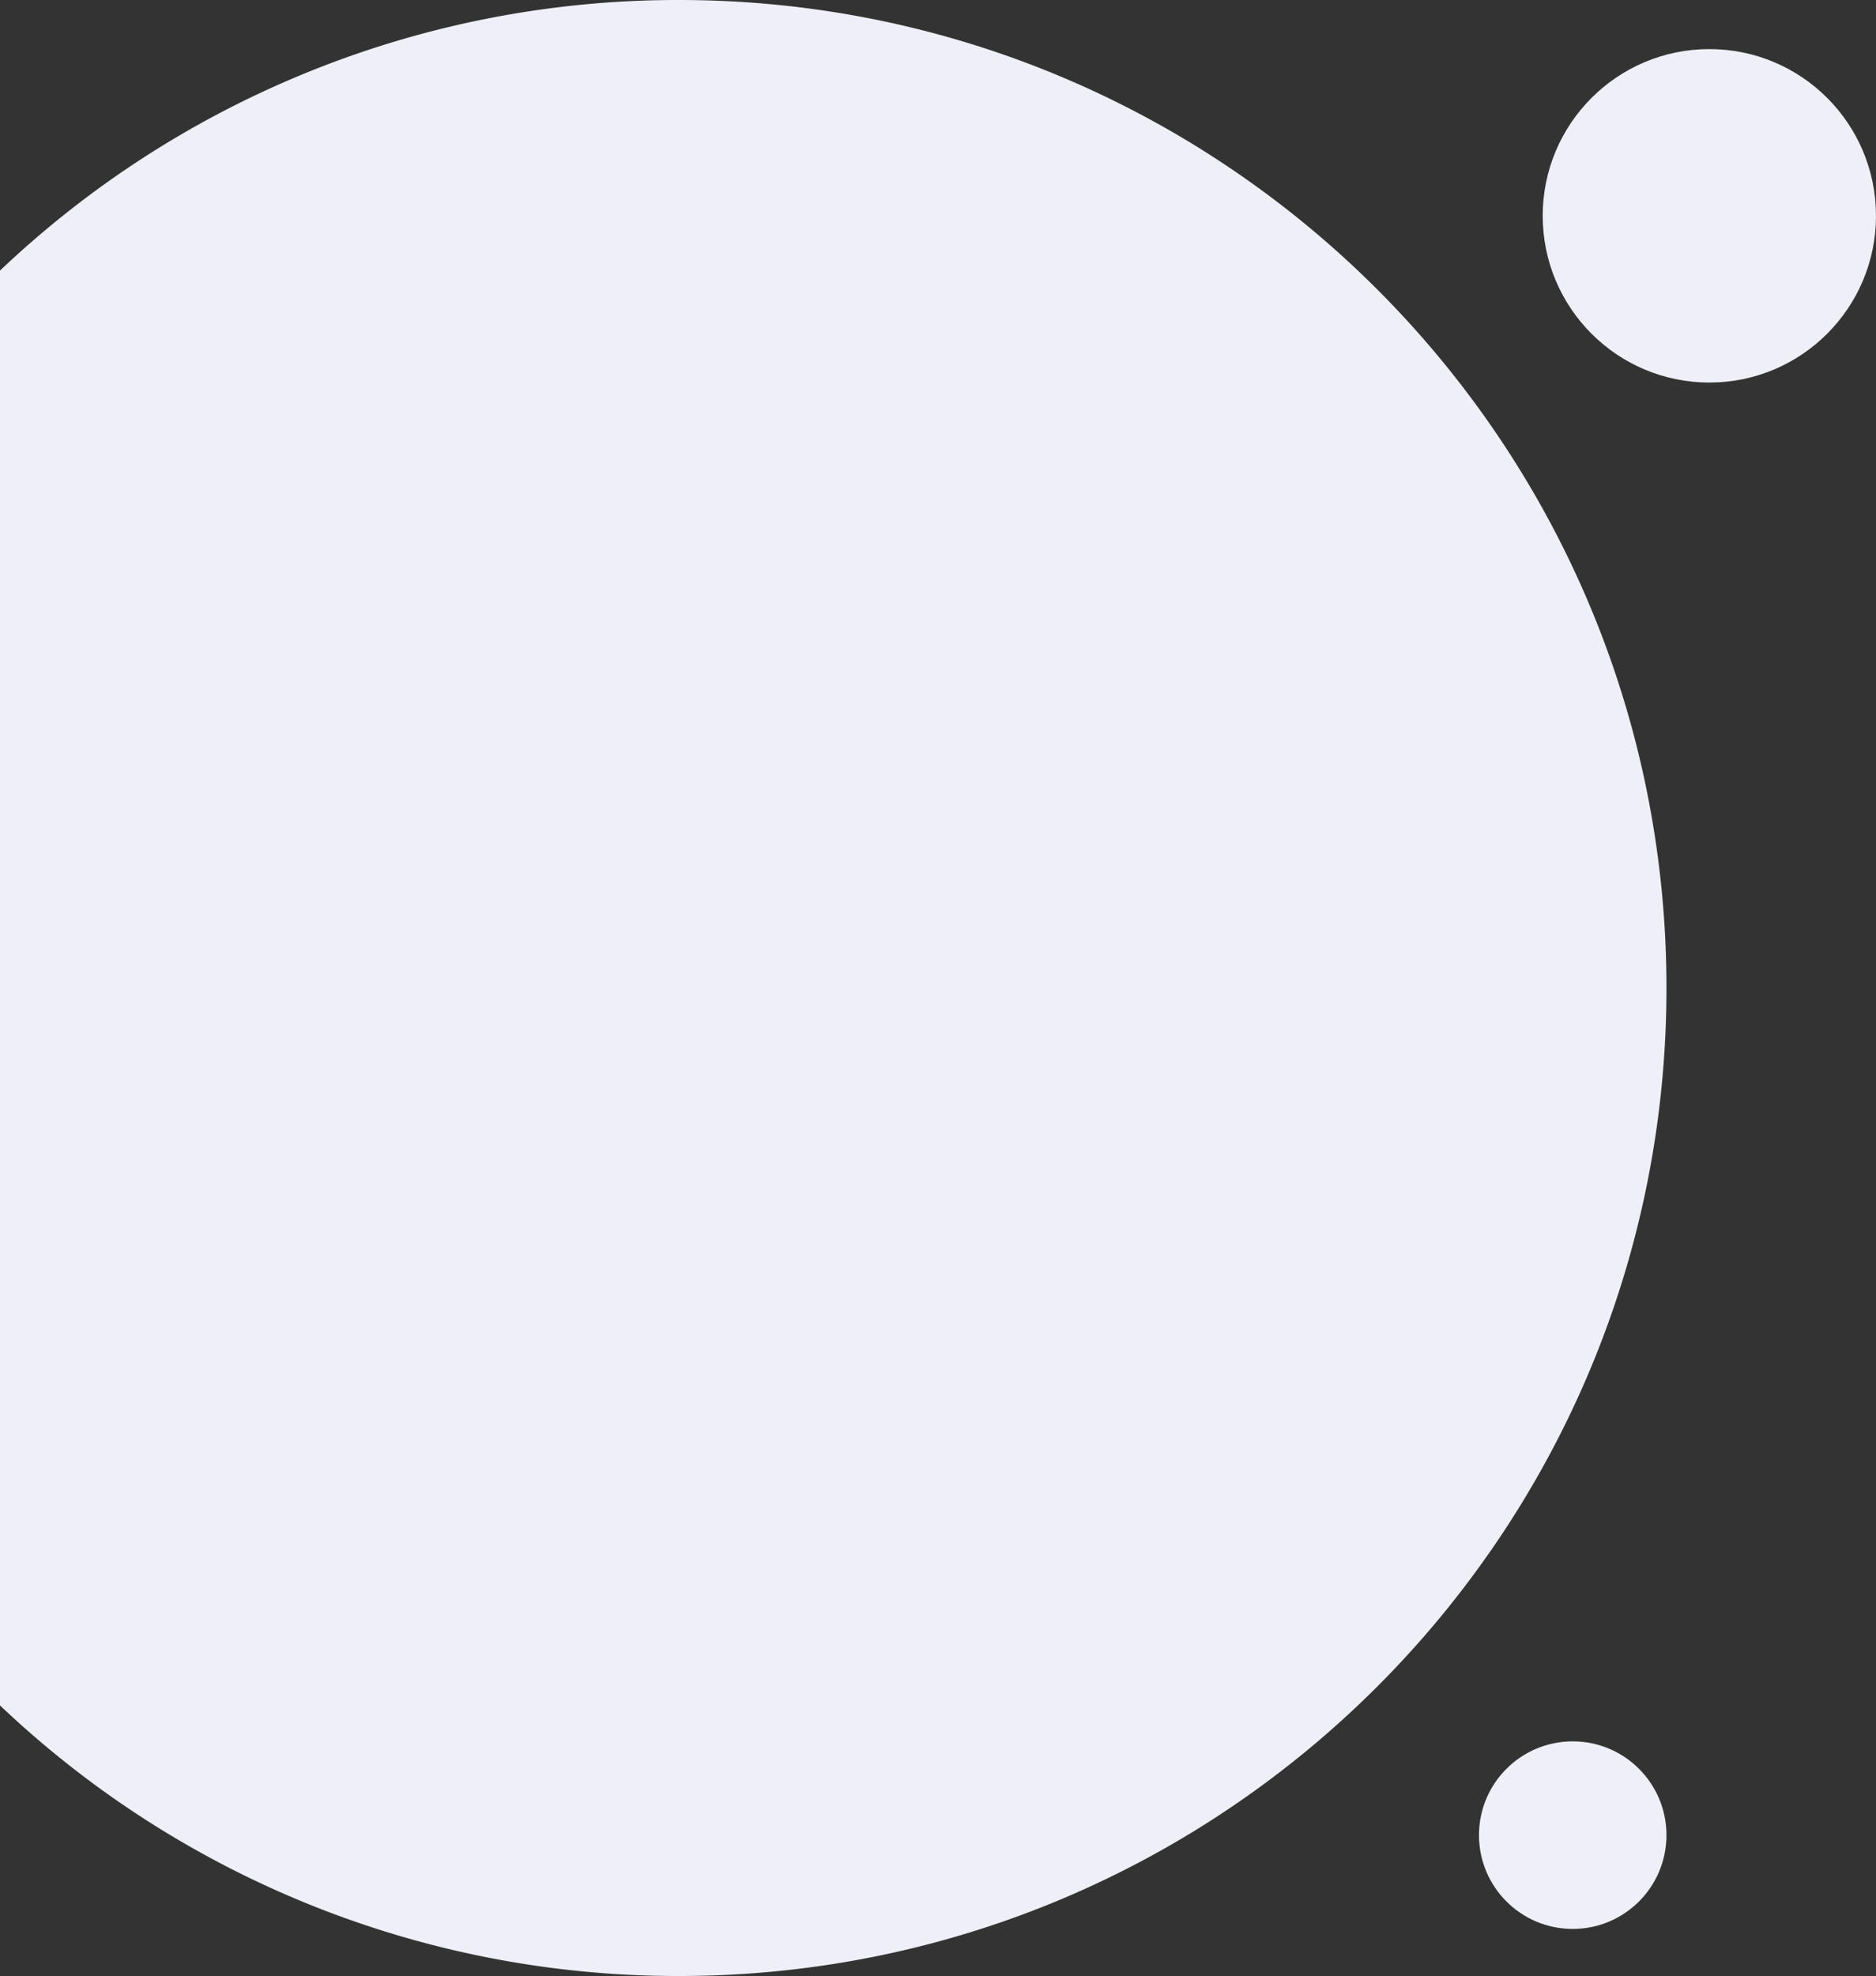 <svg id="Layer_1" data-name="Layer 1" xmlns="http://www.w3.org/2000/svg" viewBox="0 0 486.32 512"><rect x="0" y="0" width="486.32" height="512" fill="#333333" stroke="none"/><defs><style>.cls-1{fill:#eeeff8;}</style></defs><path class="cls-1" d="M176,0C317.38,0,432,114.62,432,256S317.38,512,176,512A255.12,255.12,0,0,1,0,441.89V70.11A255.12,255.12,0,0,1,176,0Z"/><circle class="cls-1" cx="443.12" cy="55.92" r="43.2"/><circle class="cls-1" cx="407.7" cy="475.5" r="24.3"/></svg>